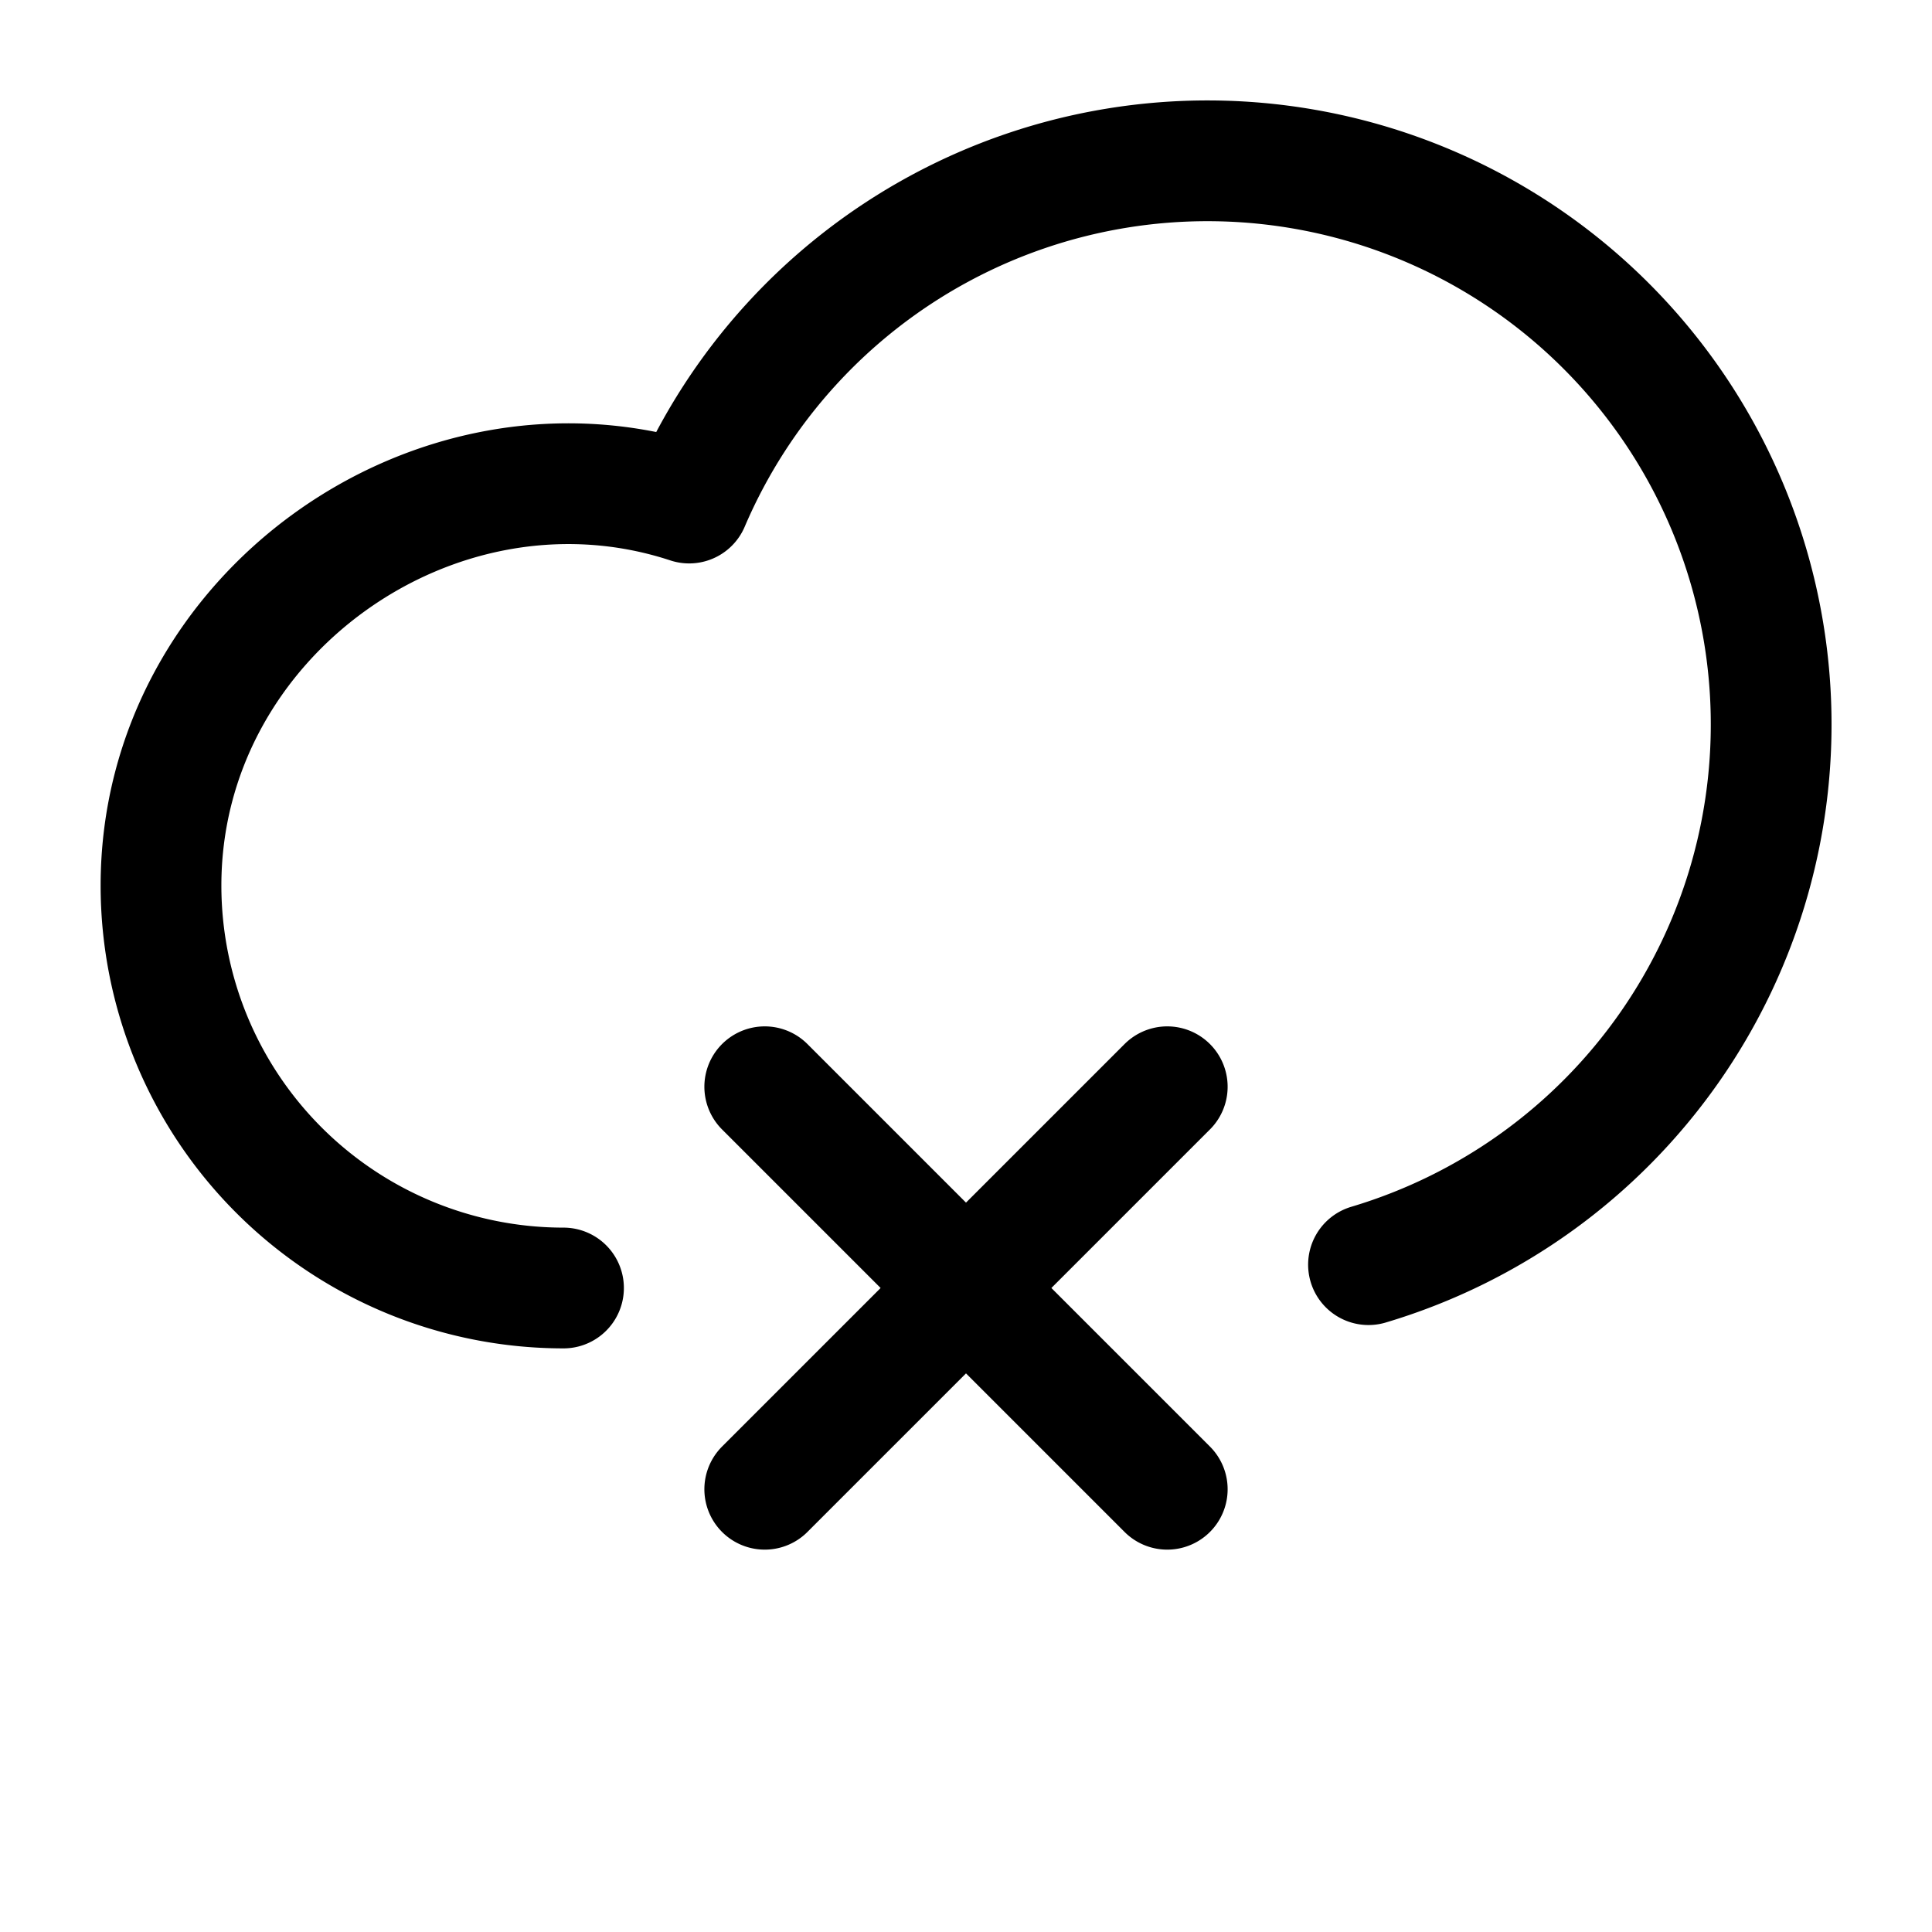 <svg id="cloudDelete" xmlns="http://www.w3.org/2000/svg" fill="none" viewBox="0 0 24 24"><path stroke="currentColor" stroke-linecap="round" stroke-linejoin="round" stroke-width="1.5" d="m12 16 2.5 2.5M12 16l-2.5 2.5M12 16l-2.5-2.5M12 16l2.5-2.5M7 16a5 5 0 0 1-5-5c0-3.36 3.42-5.783 6.561-4.751A7.002 7.002 0 1 1 17 15.71" /></svg>